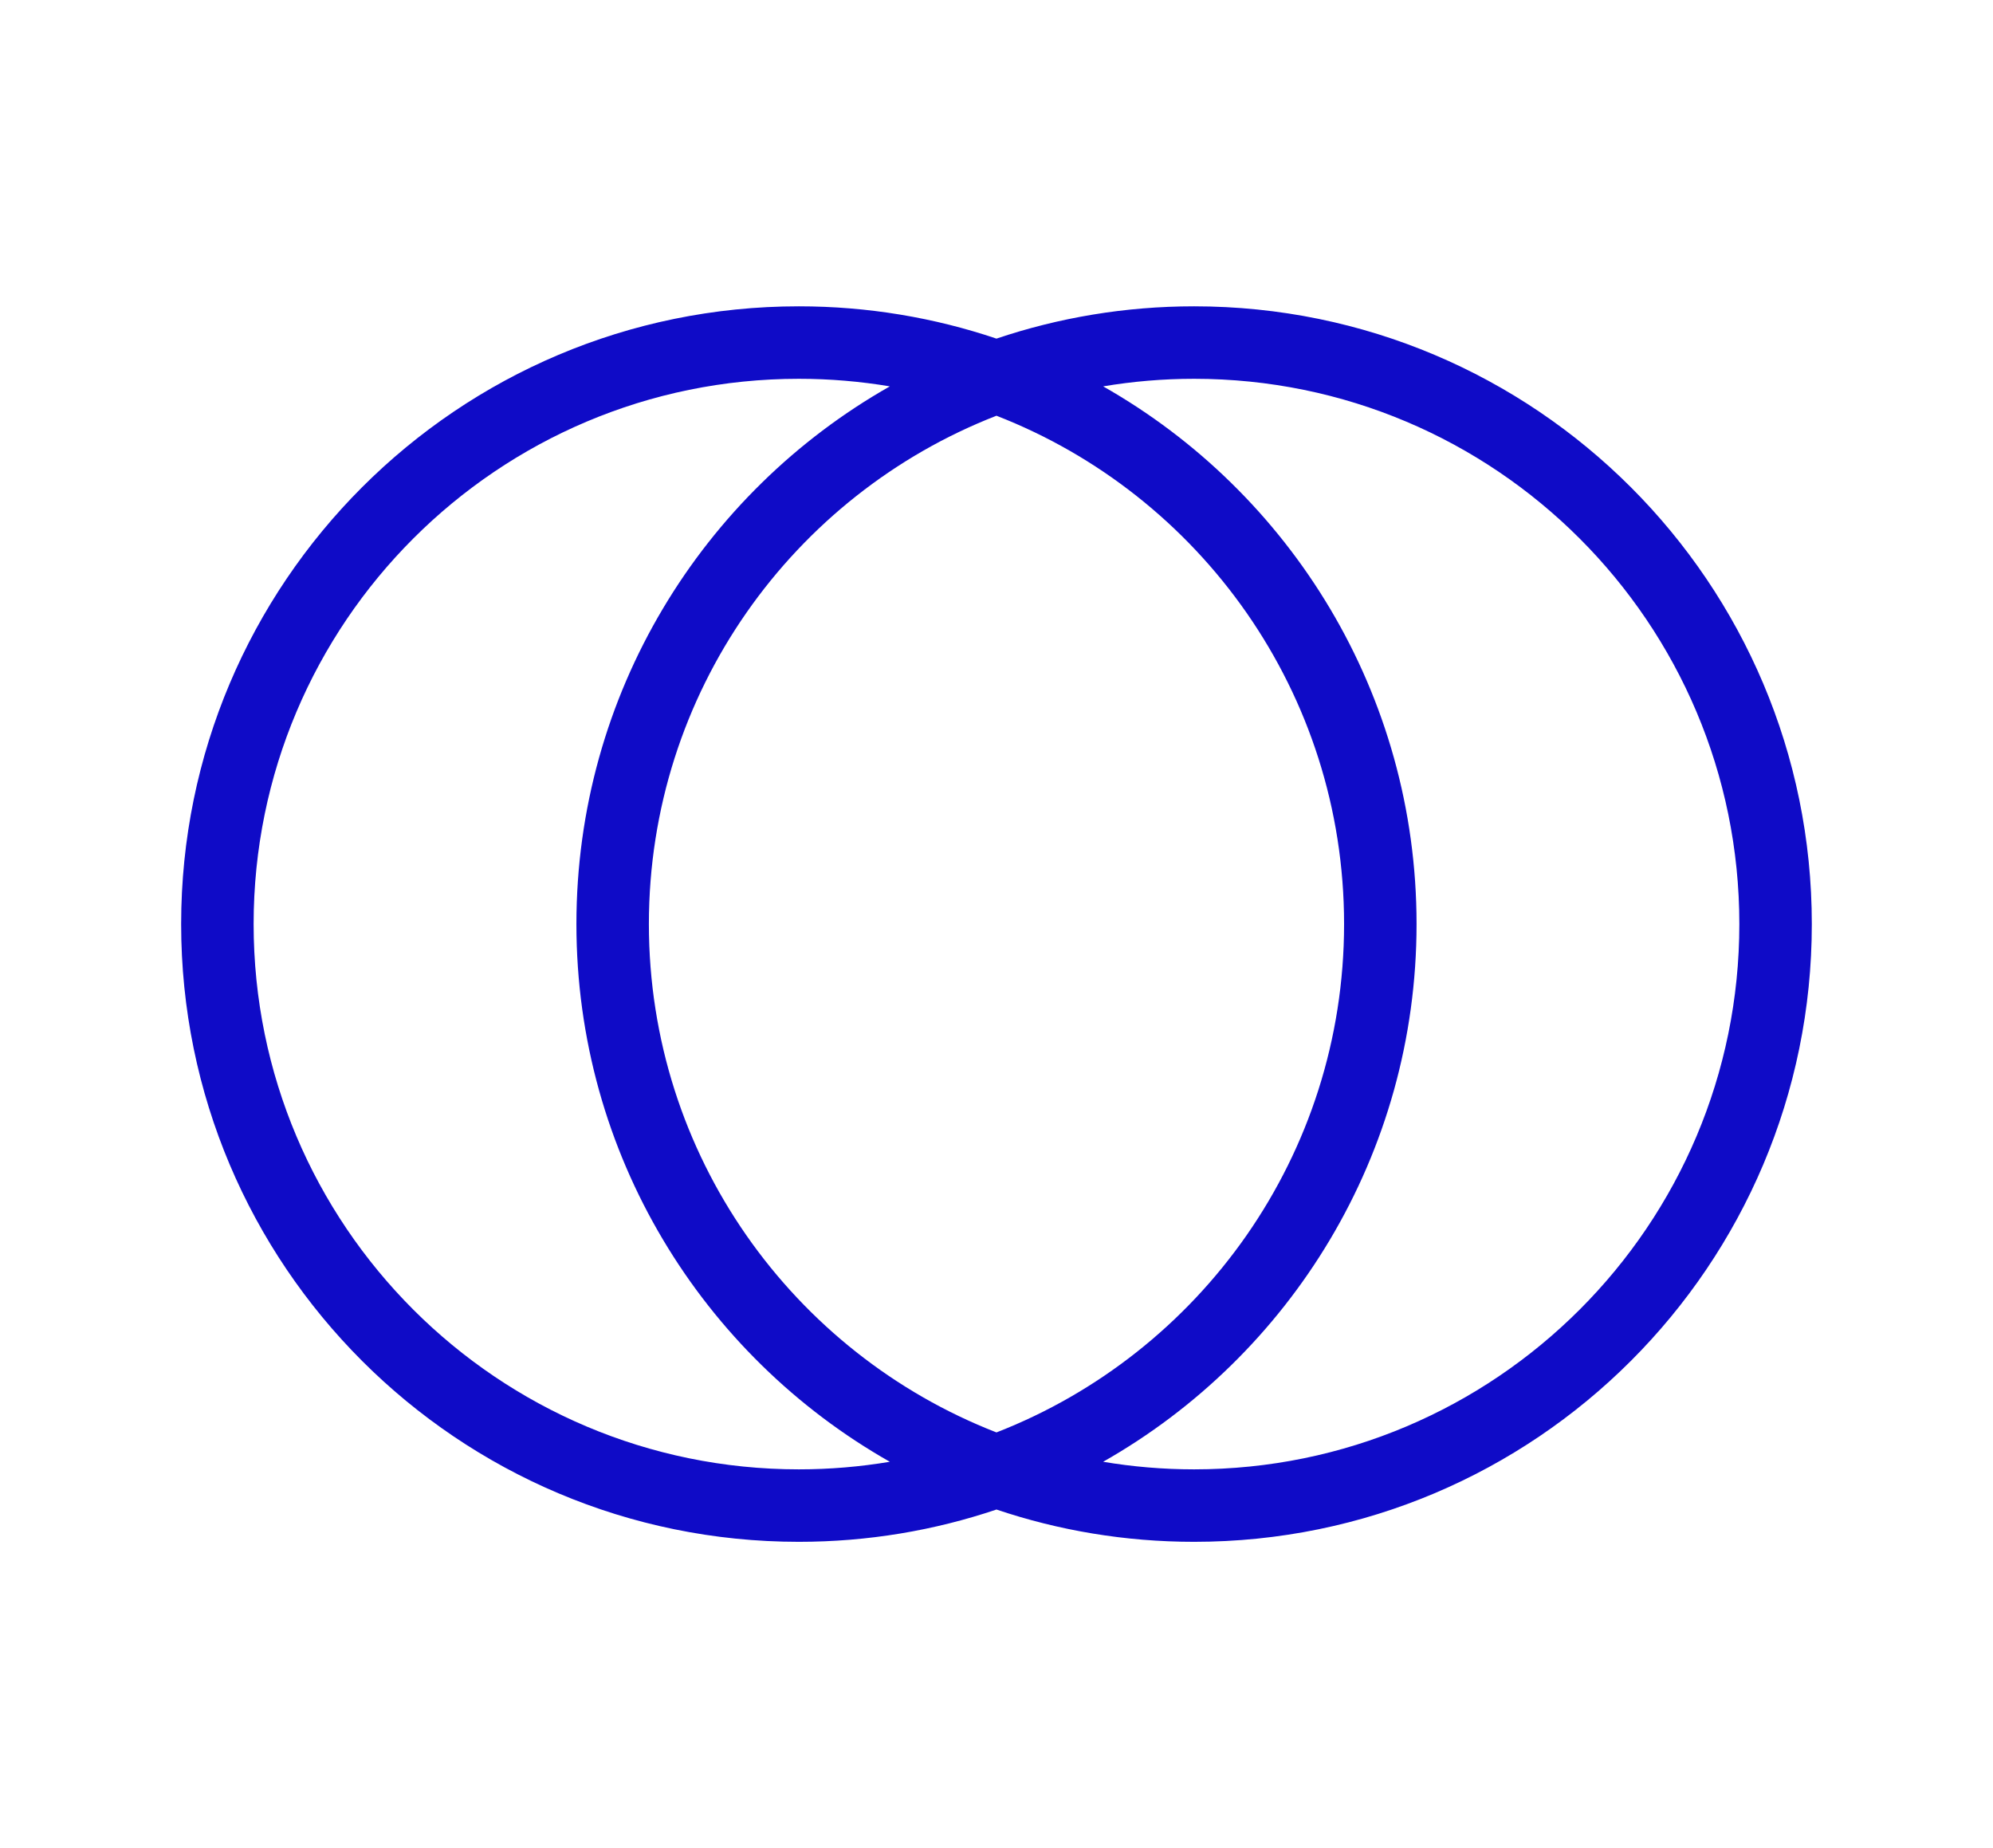 <svg width="55" height="51" viewBox="0 0 55 51" fill="none" xmlns="http://www.w3.org/2000/svg">
<path fill-rule="evenodd" clip-rule="evenodd" d="M24.556 40.338C23.739 40.475 22.901 40.547 22.045 40.547C13.735 40.547 6.999 33.81 6.999 25.5C6.999 17.19 13.735 10.453 22.045 10.453C22.901 10.453 23.739 10.525 24.556 10.662C19.391 13.591 15.907 19.139 15.907 25.5C15.907 31.861 19.391 37.409 24.556 40.338ZM27.499 39.528C21.885 37.343 17.907 31.886 17.907 25.5C17.907 19.114 21.885 13.656 27.499 11.472C33.113 13.656 37.092 19.114 37.092 25.5C37.092 31.886 33.113 37.343 27.499 39.528ZM27.499 41.656C25.787 42.233 23.953 42.547 22.045 42.547C12.631 42.547 4.999 34.915 4.999 25.5C4.999 16.085 12.631 8.453 22.045 8.453C23.953 8.453 25.787 8.767 27.499 9.344C29.212 8.767 31.046 8.453 32.953 8.453C42.368 8.453 50 16.085 50 25.5C50 34.915 42.368 42.547 32.953 42.547C31.046 42.547 29.212 42.233 27.499 41.656ZM30.443 10.662C31.259 10.525 32.098 10.453 32.953 10.453C41.263 10.453 48 17.19 48 25.5C48 33.81 41.263 40.547 32.953 40.547C32.098 40.547 31.259 40.475 30.443 40.338C35.607 37.409 39.092 31.861 39.092 25.5C39.092 19.139 35.607 13.591 30.443 10.662Z" fill="#0F0BC7"/>
</svg>
